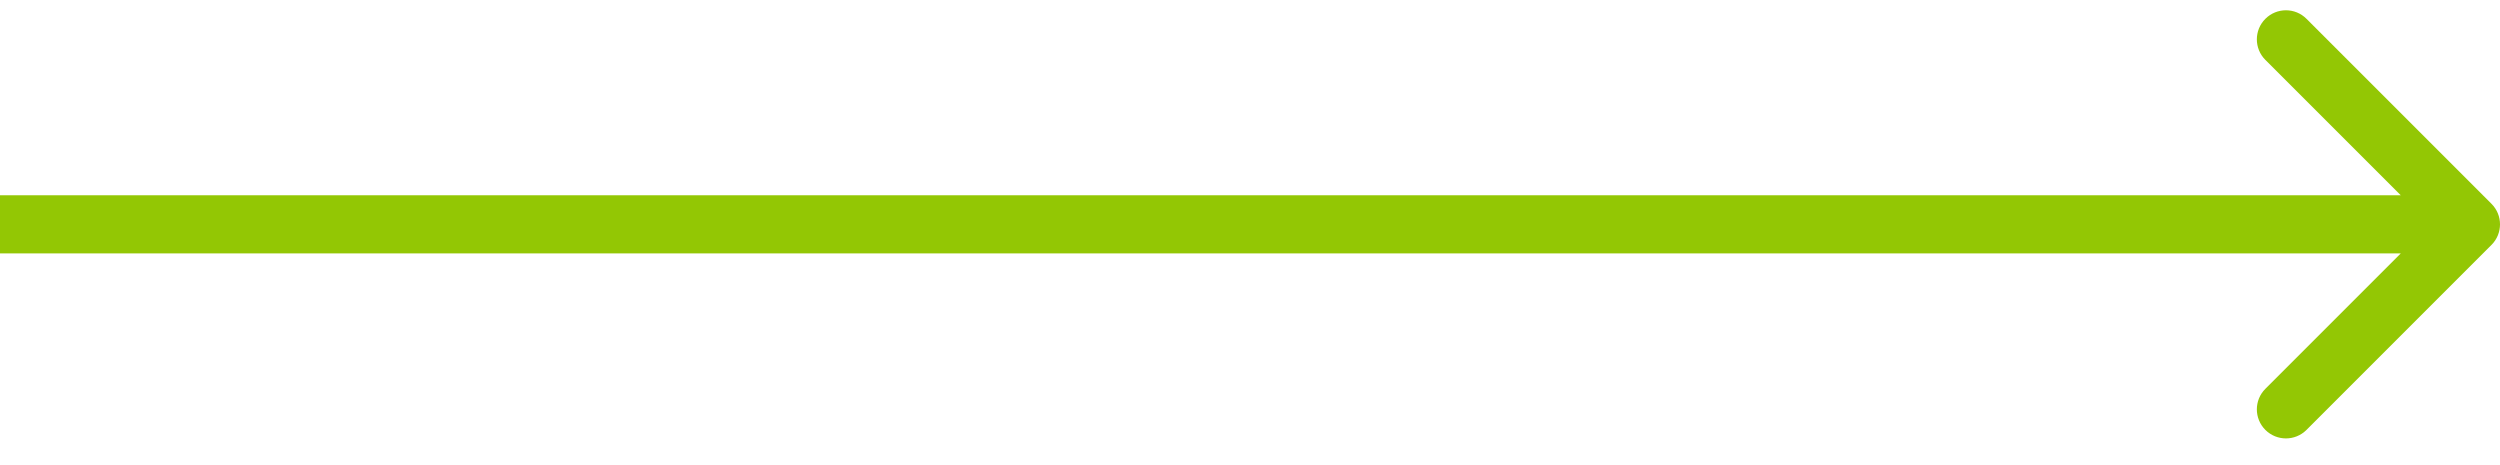 <svg width="86" height="16" viewBox="0 0 86 16" fill="none" xmlns="http://www.w3.org/2000/svg">
<path d="M85.707 8.425C86.098 8.034 86.098 7.401 85.707 7.011L79.343 0.647C78.953 0.256 78.32 0.256 77.929 0.647C77.538 1.037 77.538 1.67 77.929 2.061L83.586 7.718L77.929 13.375C77.538 13.765 77.538 14.398 77.929 14.789C78.32 15.179 78.953 15.179 79.343 14.789L85.707 8.425ZM0 8.718H85V6.718H0V8.718Z" fill="#93C704"/>
</svg>
